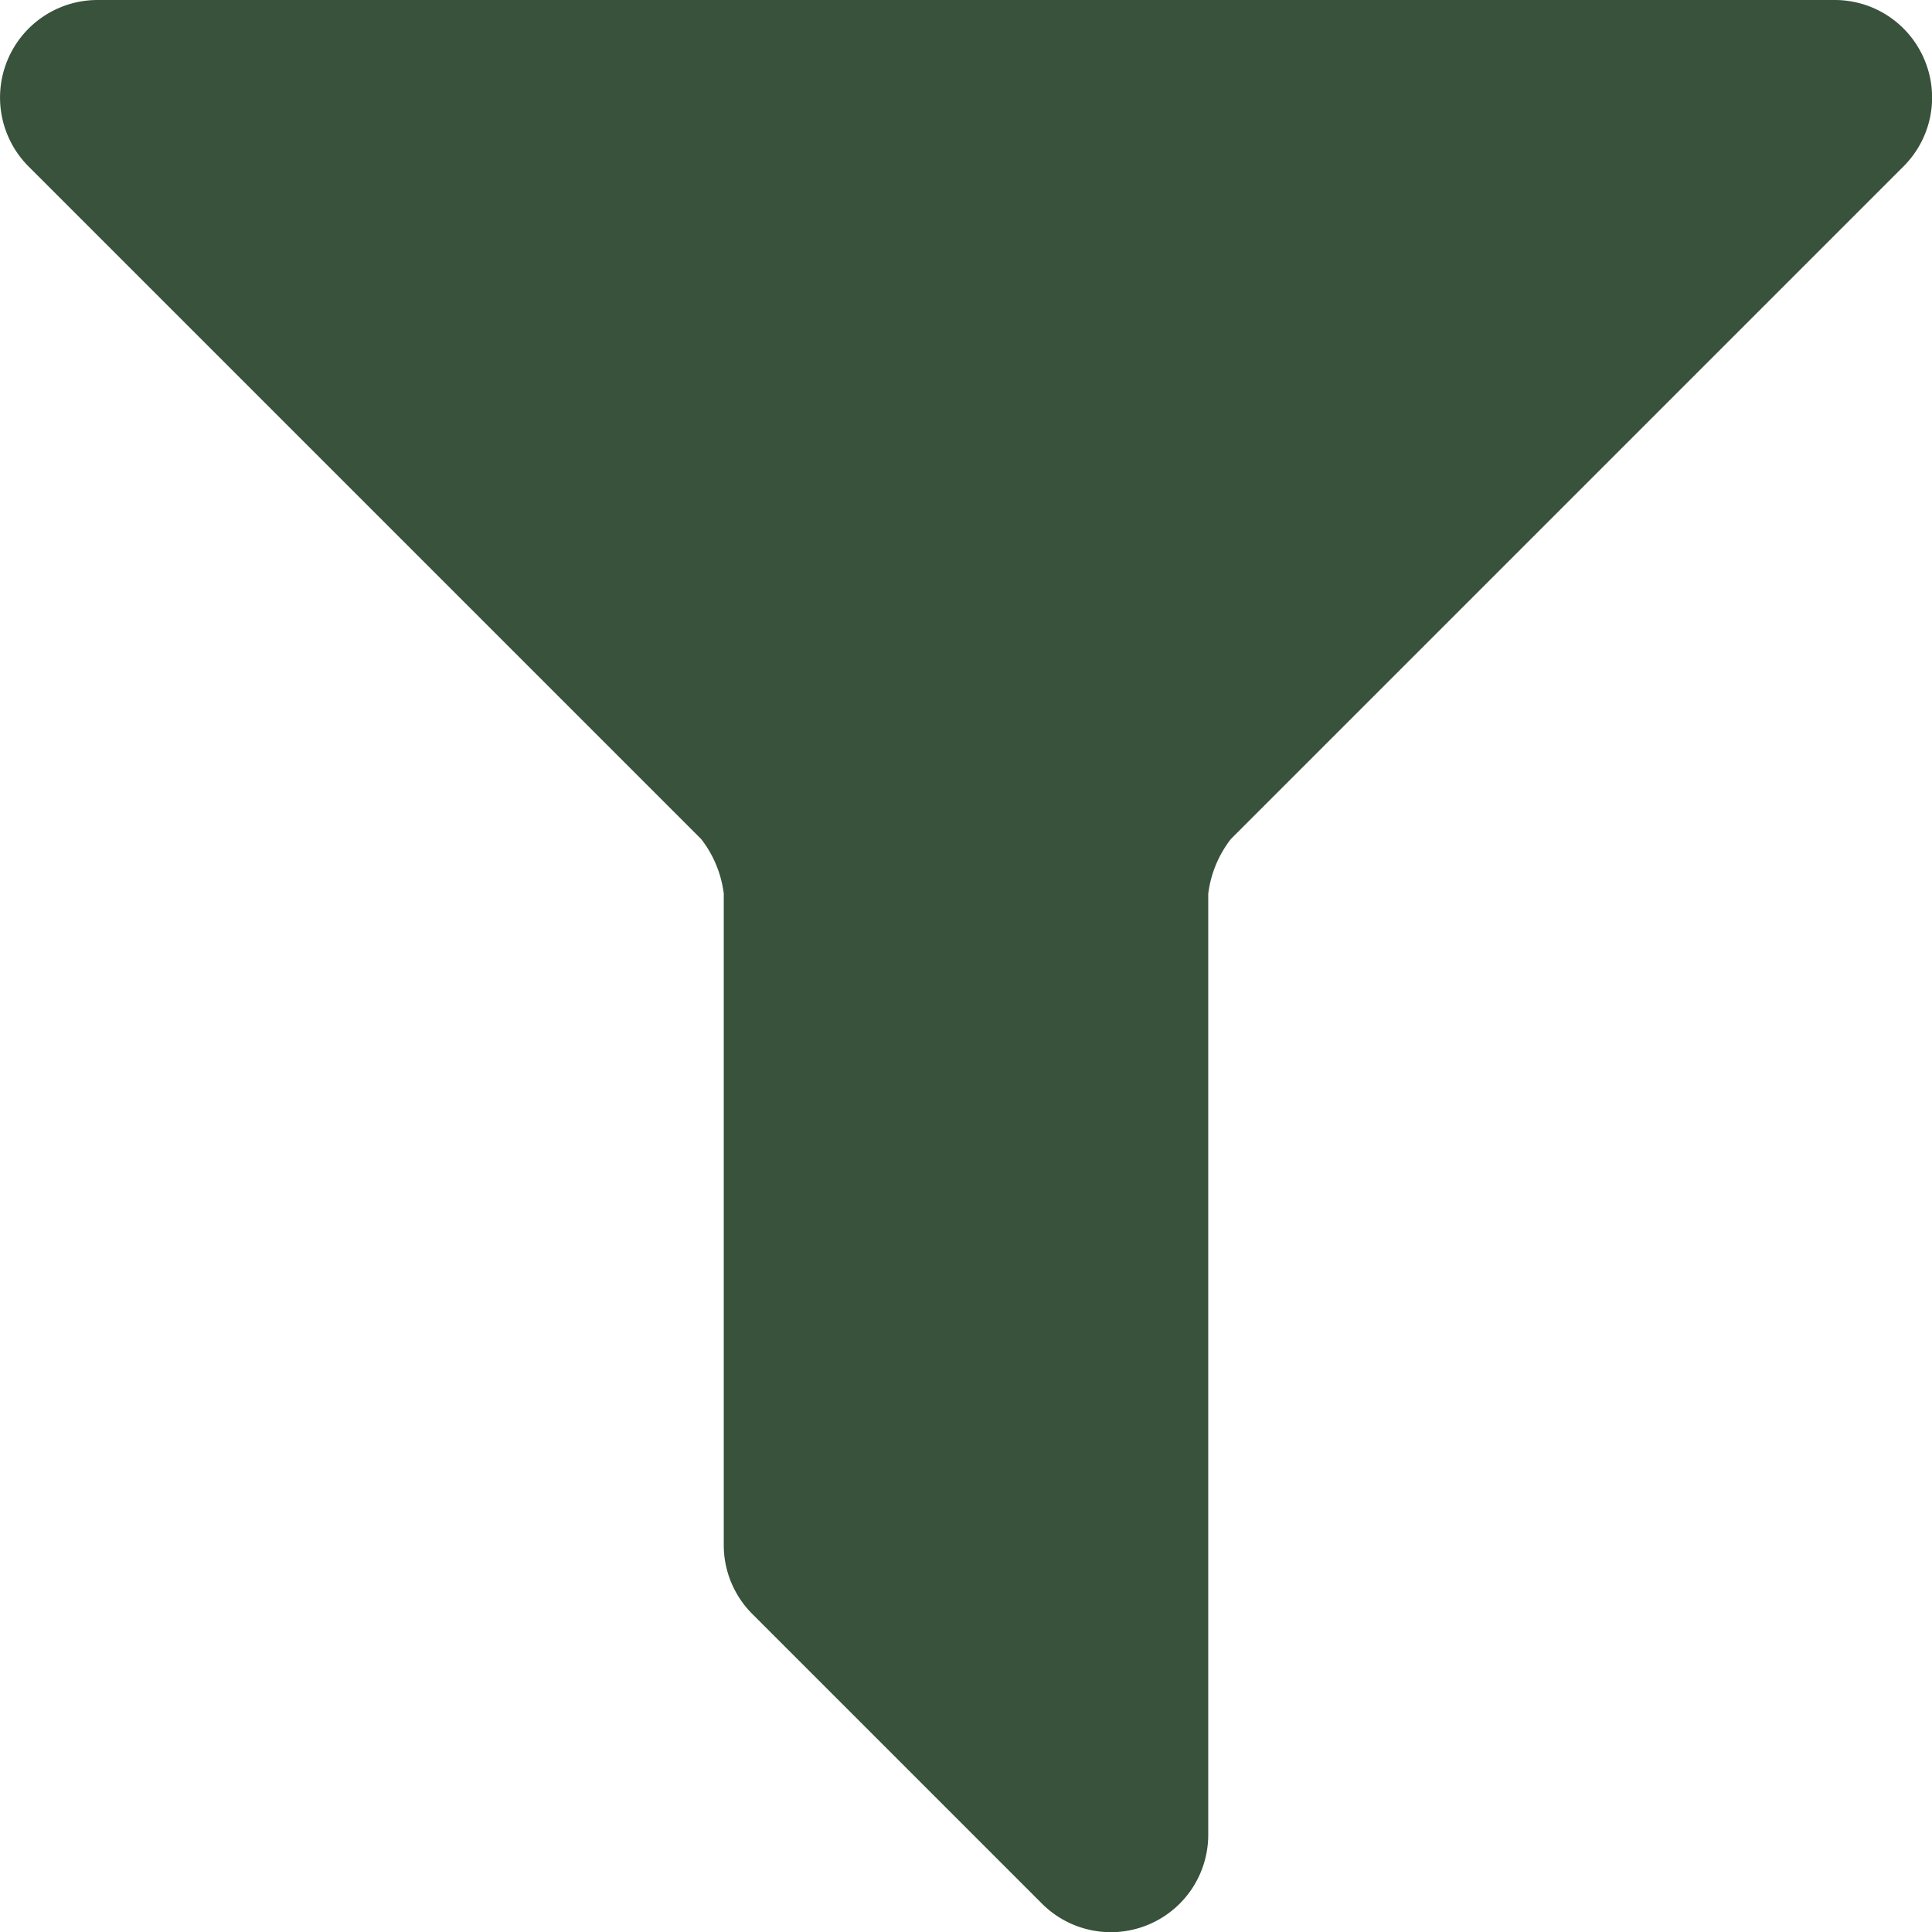 <svg xmlns="http://www.w3.org/2000/svg" width="12.637" height="12.637" viewBox="0 0 12.637 12.637"><defs><style>.a{fill:#38523b;}</style></defs><g transform="translate(-4.3 -4.8)"><path class="a" d="M16.889,5.194a.636.636,0,0,1-.138.694l-4.4,4.4a.73.73,0,0,0-.148.358V16.8a.637.637,0,0,1-1.088.451L9.221,15.357a.637.637,0,0,1-.187-.451V10.645a.725.725,0,0,0-.148-.357l-4.4-4.4A.638.638,0,0,1,4.937,4.8H16.3A.636.636,0,0,1,16.889,5.194Z" transform="translate(0)"/></g></svg>